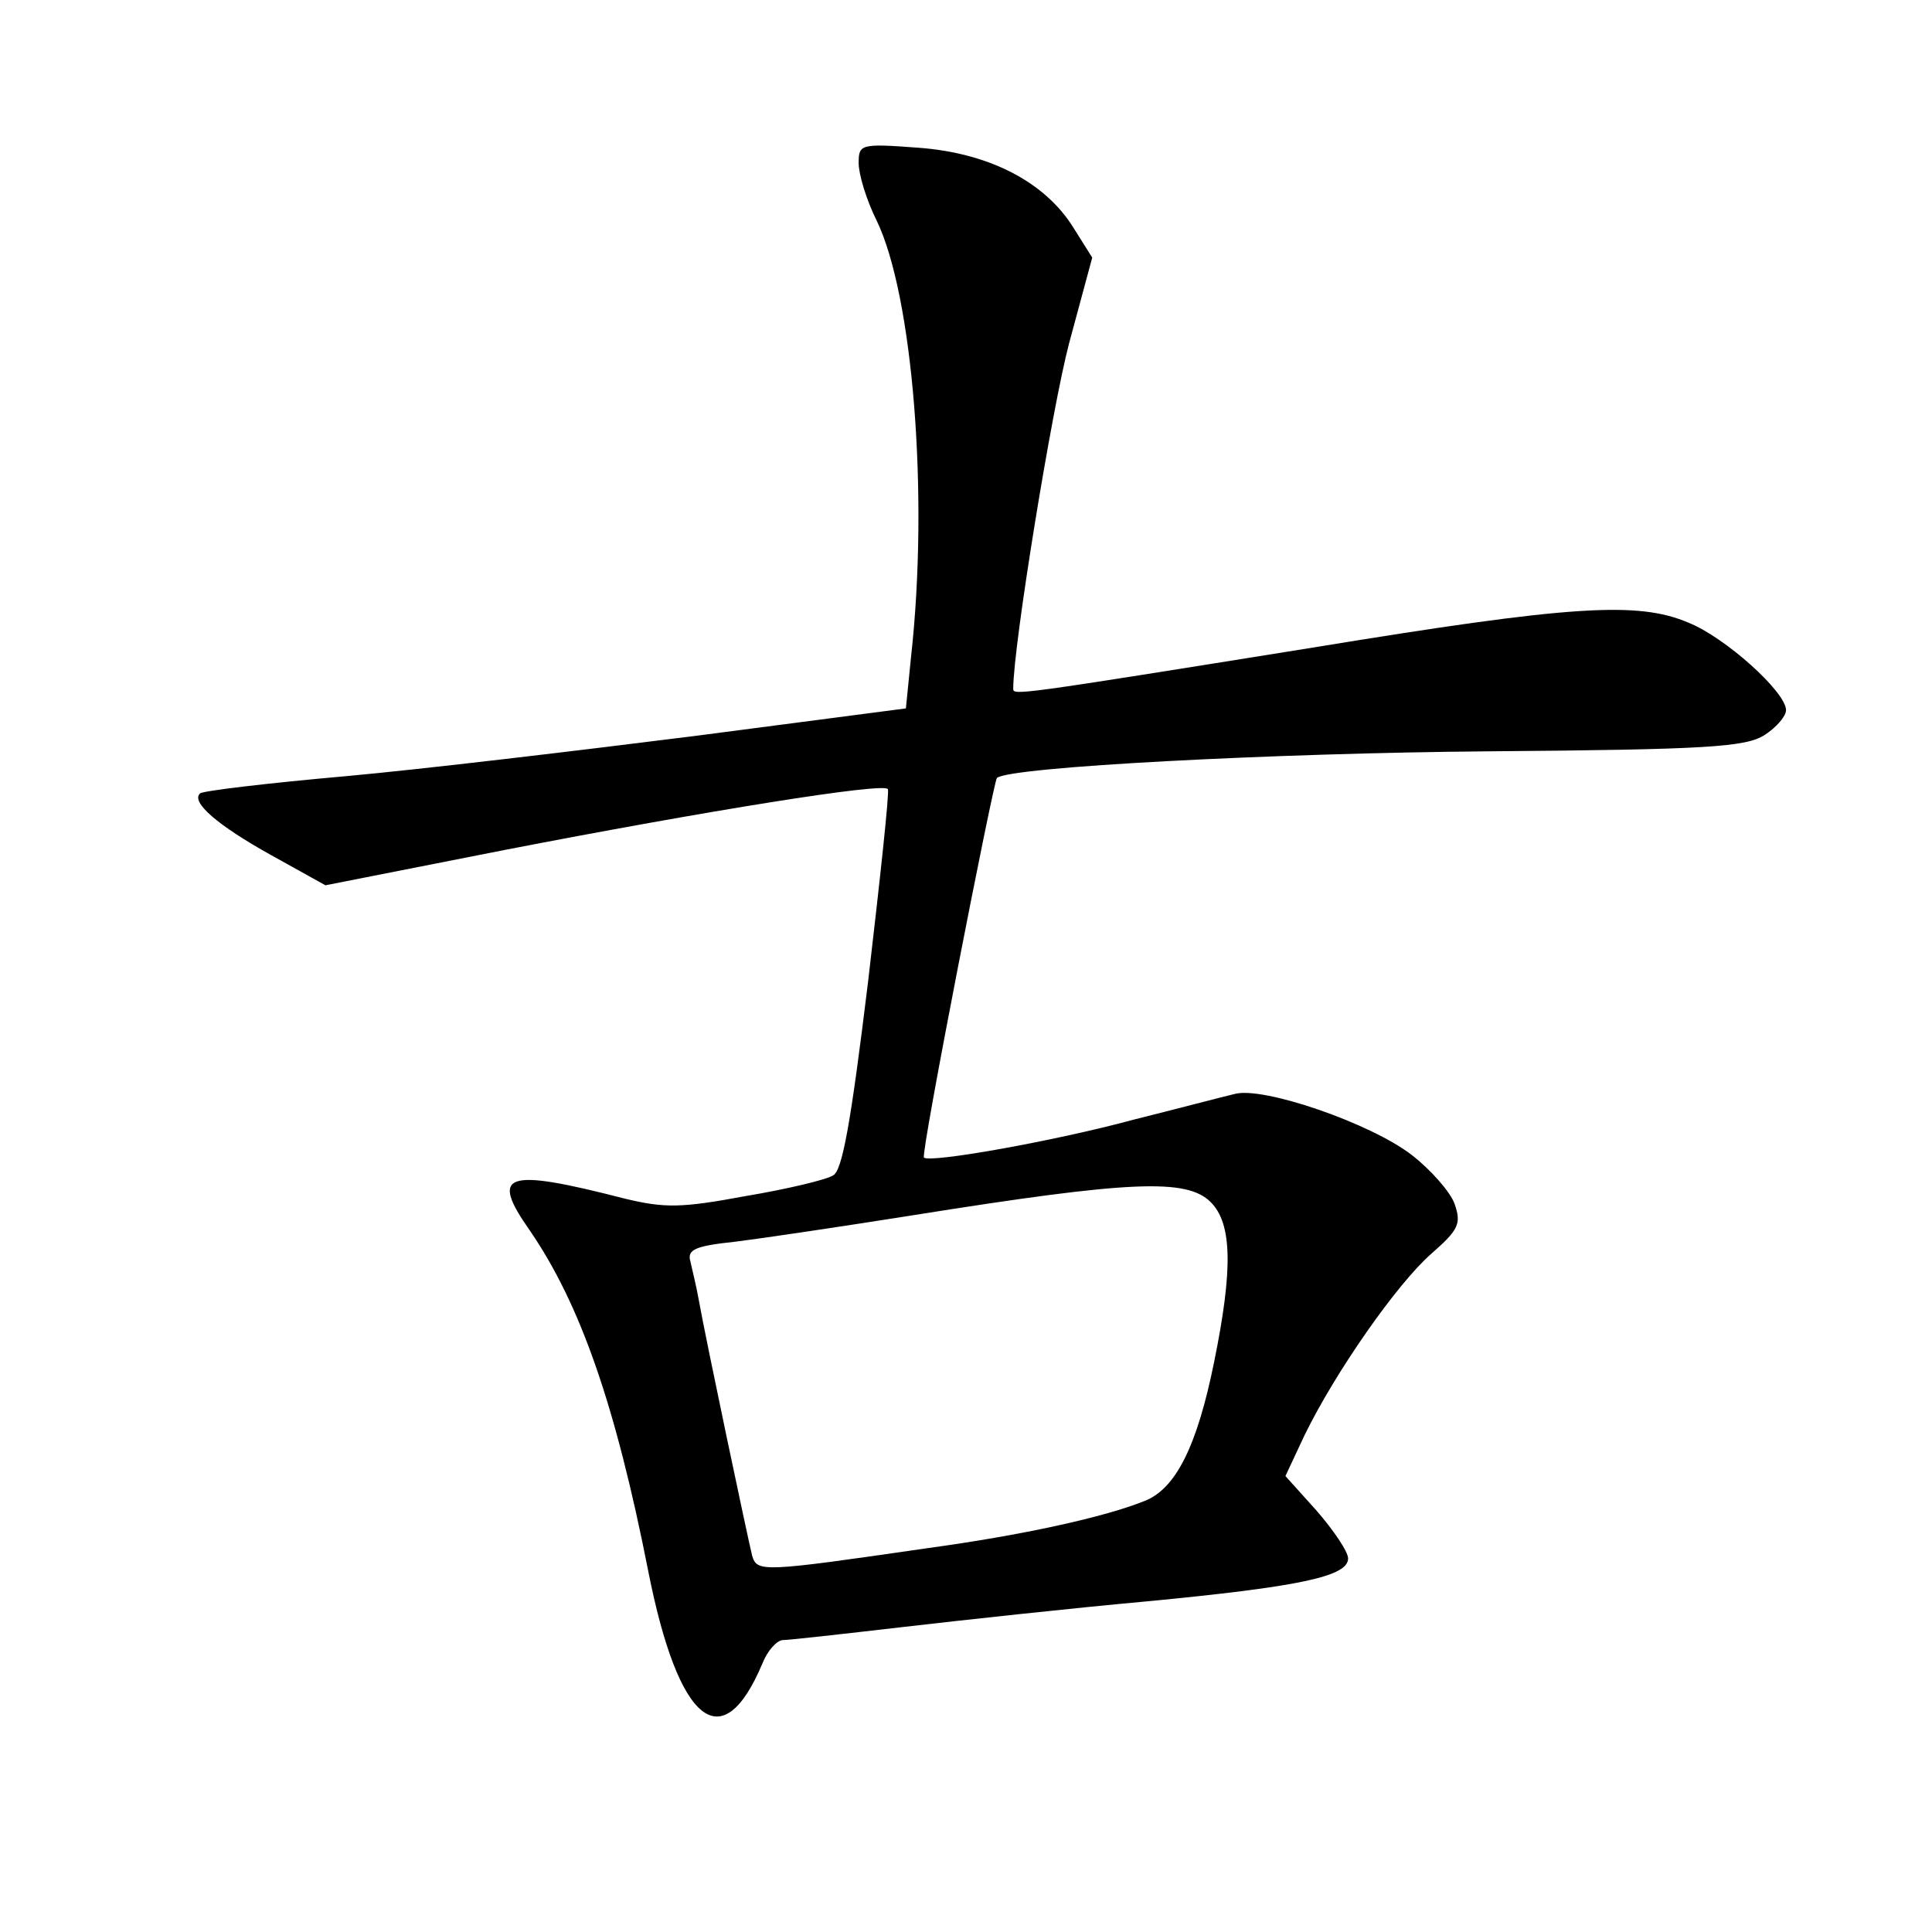 <?xml version="1.0" standalone="no"?>
<!DOCTYPE svg PUBLIC "-//W3C//DTD SVG 20010904//EN"
 "http://www.w3.org/TR/2001/REC-SVG-20010904/DTD/svg10.dtd">
<svg version="1.0" xmlns="http://www.w3.org/2000/svg"
 width="225pt" height="225pt" viewBox="0 0 225 225"
 preserveAspectRatio="xMidYMid meet">

<g transform="translate(0,225) scale(0.1,-0.1)"
fill="#000000" stroke="none">
<path d="M1000 2060 c0 -13 9 -43 21 -67 42 -87 61 -319 40 -508 l-6 -60 -245
-32 c-135 -17 -319 -39 -408 -47 -90 -8 -166 -17 -169 -20 -11 -10 20 -37 83
-72 l63 -35 208 41 c237 46 443 79 447 71 2 -3 -9 -104 -23 -224 -20 -164 -30
-221 -41 -226 -8 -5 -54 -16 -102 -24 -75 -14 -94 -14 -140 -3 -140 36 -158
30 -111 -37 59 -86 100 -204 138 -397 35 -177 86 -219 133 -107 6 15 17 27 24
27 7 0 69 7 138 15 69 8 197 22 285 30 178 17 235 29 235 50 0 8 -17 33 -37
56 l-36 40 22 47 c36 74 108 177 148 212 32 28 35 35 27 58 -5 14 -28 40 -50
57 -48 37 -173 80 -206 71 -13 -3 -66 -17 -118 -30 -92 -25 -239 -51 -244 -44
-4 4 81 438 85 442 15 13 326 29 571 31 257 2 301 5 323 19 14 9 25 22 25 29
0 21 -71 85 -114 102 -59 25 -137 20 -436 -29 -349 -56 -350 -56 -350 -48 0
50 45 326 65 402 l27 100 -22 35 c-33 53 -98 87 -181 93 -67 5 -69 4 -69 -18z
m410 -1210 c25 -25 26 -78 4 -186 -20 -99 -45 -148 -81 -162 -47 -19 -143 -40
-253 -55 -193 -28 -198 -28 -204 -9 -5 20 -54 252 -62 297 -3 17 -8 37 -10 46
-4 14 6 18 53 23 32 4 126 18 208 31 251 40 317 43 345 15z"/>
</g>
</svg>
